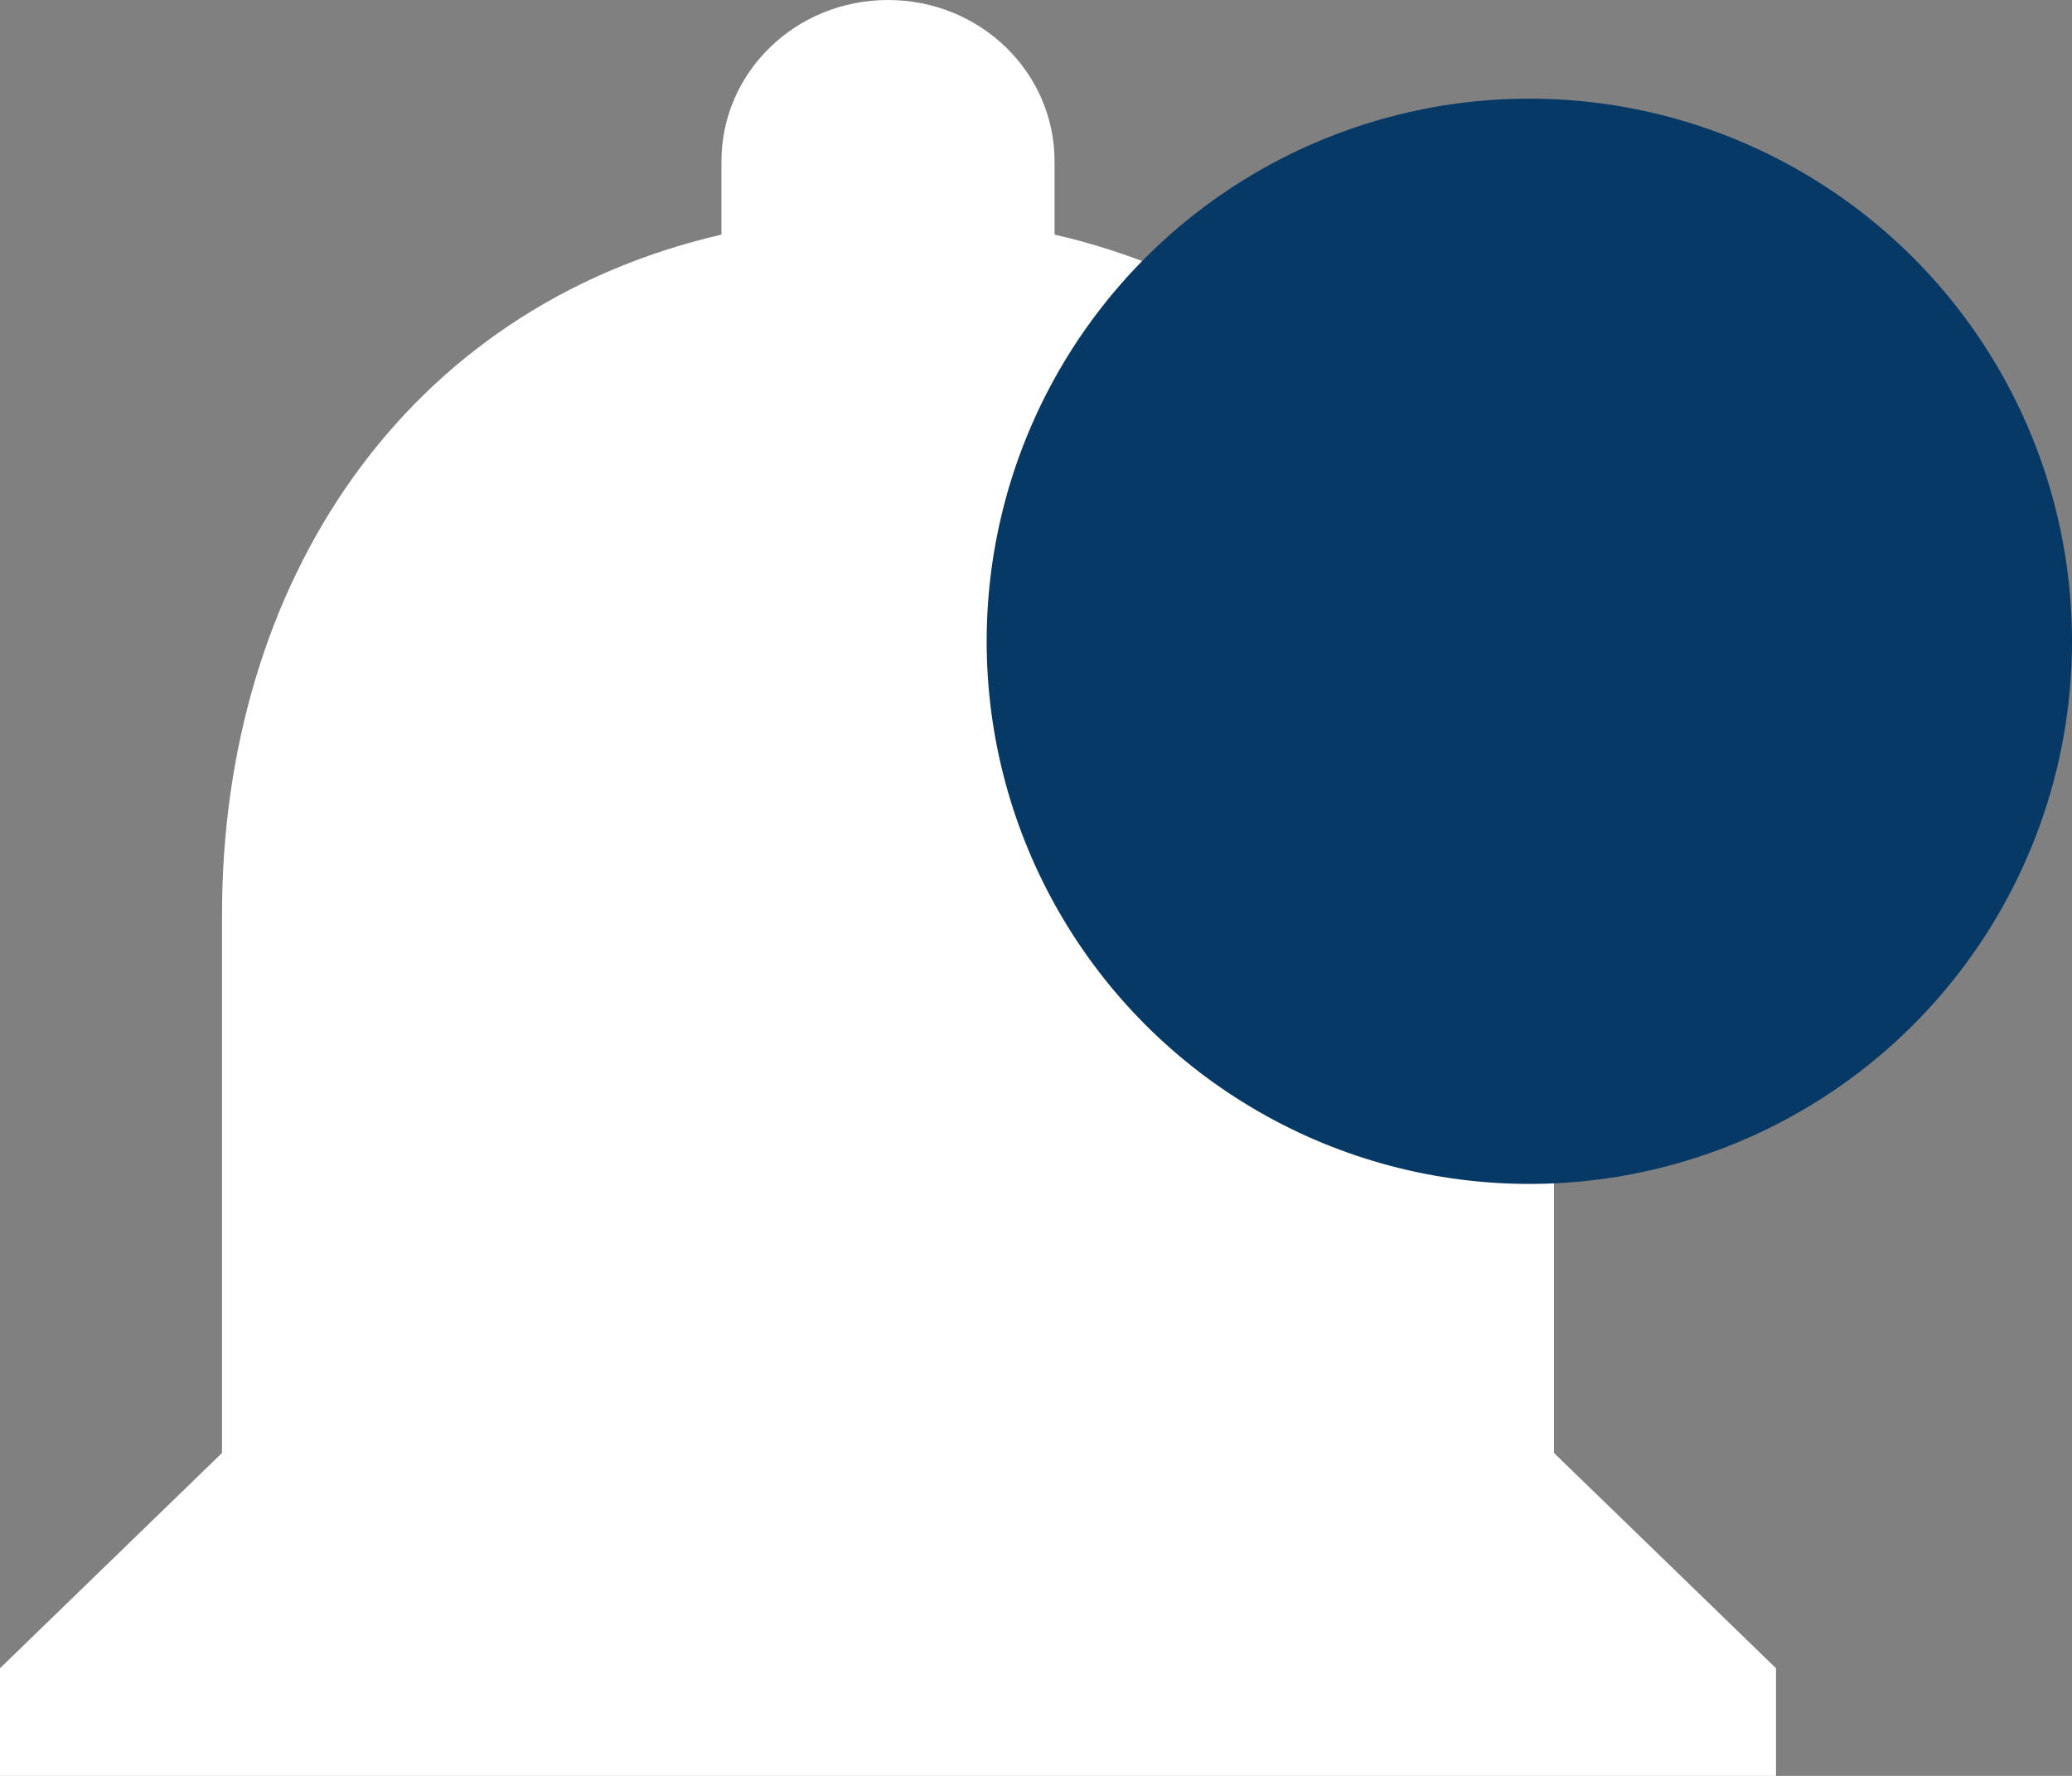 <svg width="21" height="18" viewBox="0 0 21 18" fill="none" xmlns="http://www.w3.org/2000/svg">
<rect x="0" y="0" width="21" height="18" fill="#808080" stroke="none"/>
<path d="M15.75 14.727V9.273C15.75 5.924 13.916 3.12 10.688 2.378V1.636C10.688 0.731 9.934 0 9 0C8.066 0 7.312 0.731 7.312 1.636V2.378C4.095 3.12 2.25 5.913 2.25 9.273V14.727L0 16.909V18H18V16.909L15.75 14.727Z" fill="white"/>
<circle cx="15.5" cy="6.5" r="5.5" fill="#063966"/>
</svg>
